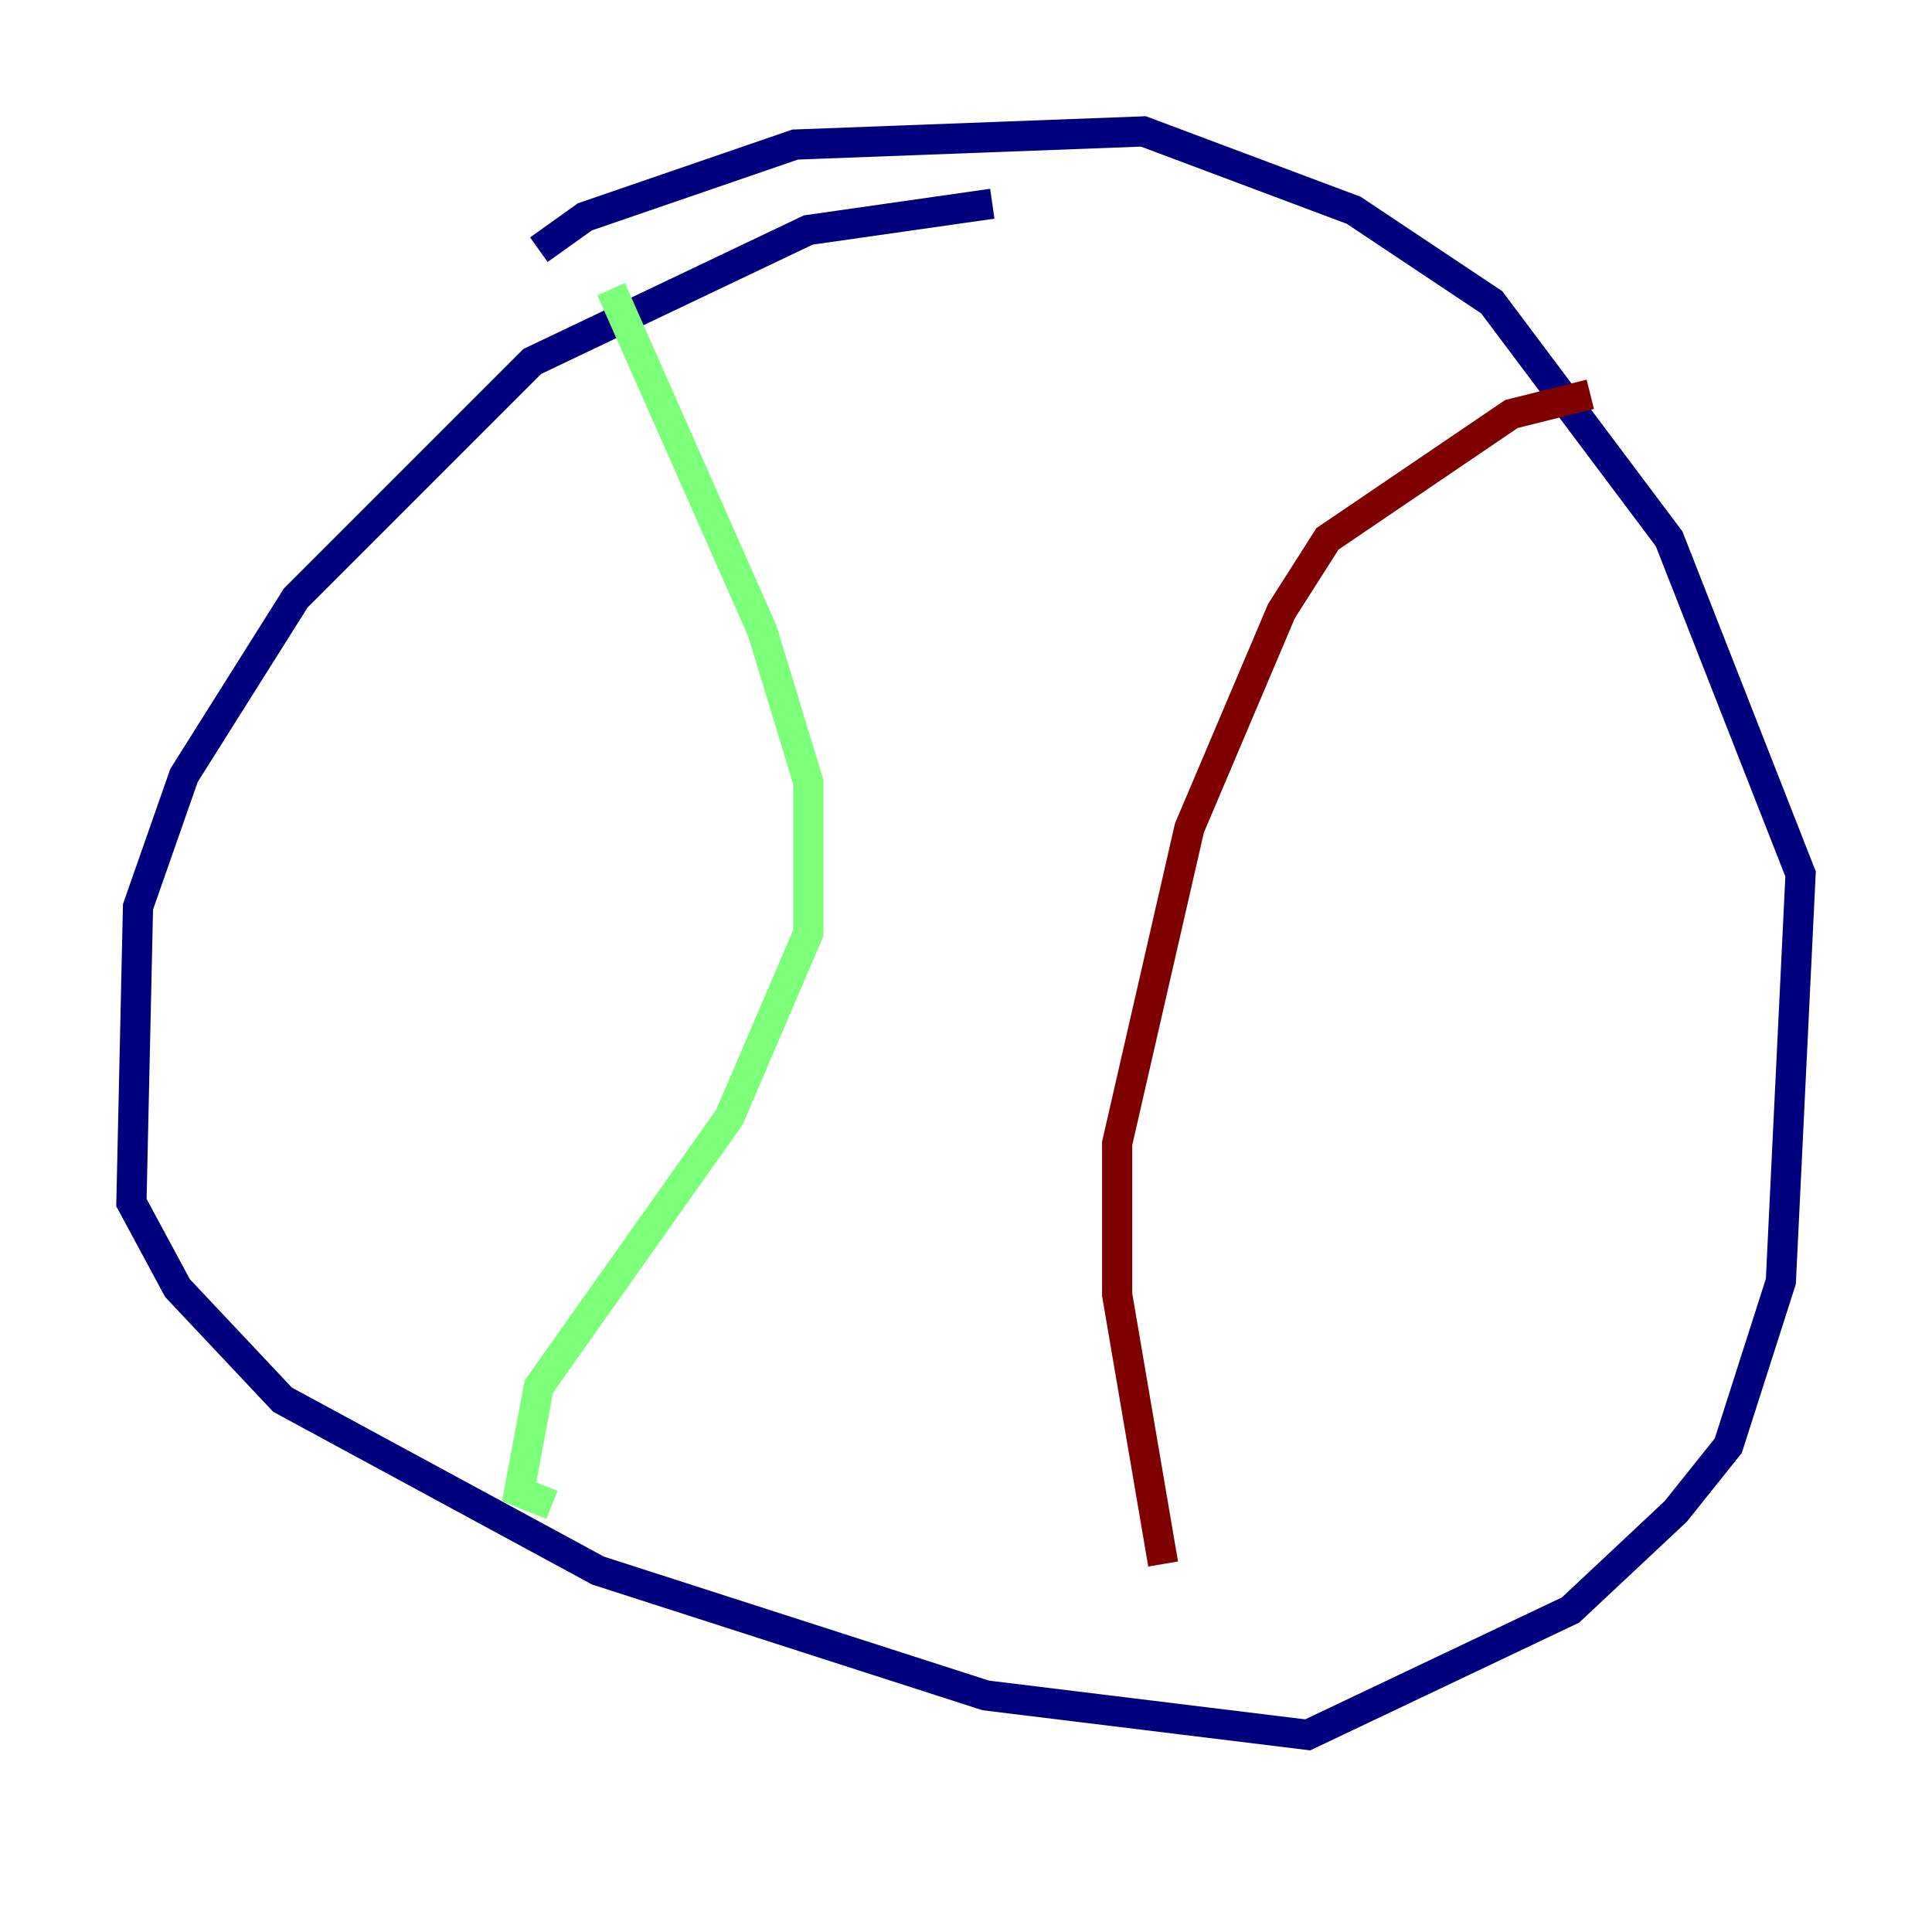 <?xml version="1.0" encoding="utf-8" ?>
<svg baseProfile="tiny" height="128" version="1.2" viewBox="0,0,128,128" width="128" xmlns="http://www.w3.org/2000/svg" xmlns:ev="http://www.w3.org/2001/xml-events" xmlns:xlink="http://www.w3.org/1999/xlink"><defs /><polyline fill="none" points="65.742,13.497 53.551,15.238 35.265,23.946 19.592,39.619 12.191,51.374 9.143,60.082 8.707,79.674 11.755,85.333 18.721,92.735 39.619,104.054 65.306,112.326 86.639,114.939 104.054,106.667 111.02,100.136 114.503,95.782 117.986,84.898 119.293,57.905 110.585,35.701 98.83,20.027 89.687,13.932 75.755,8.707 52.68,9.578 38.748,14.367 35.701,16.544" stroke="#00007f" stroke-width="2" /><polyline fill="none" points="40.49,19.157 50.503,41.796 53.551,51.809 53.551,61.823 48.327,74.014 35.701,91.864 34.395,98.83 36.571,99.701" stroke="#7cff79" stroke-width="2" /><polyline fill="none" points="105.361,26.122 100.136,27.429 87.946,35.701 84.898,40.49 78.803,54.857 74.014,75.755 74.014,85.769 77.061,103.619" stroke="#7f0000" stroke-width="2" /></svg>